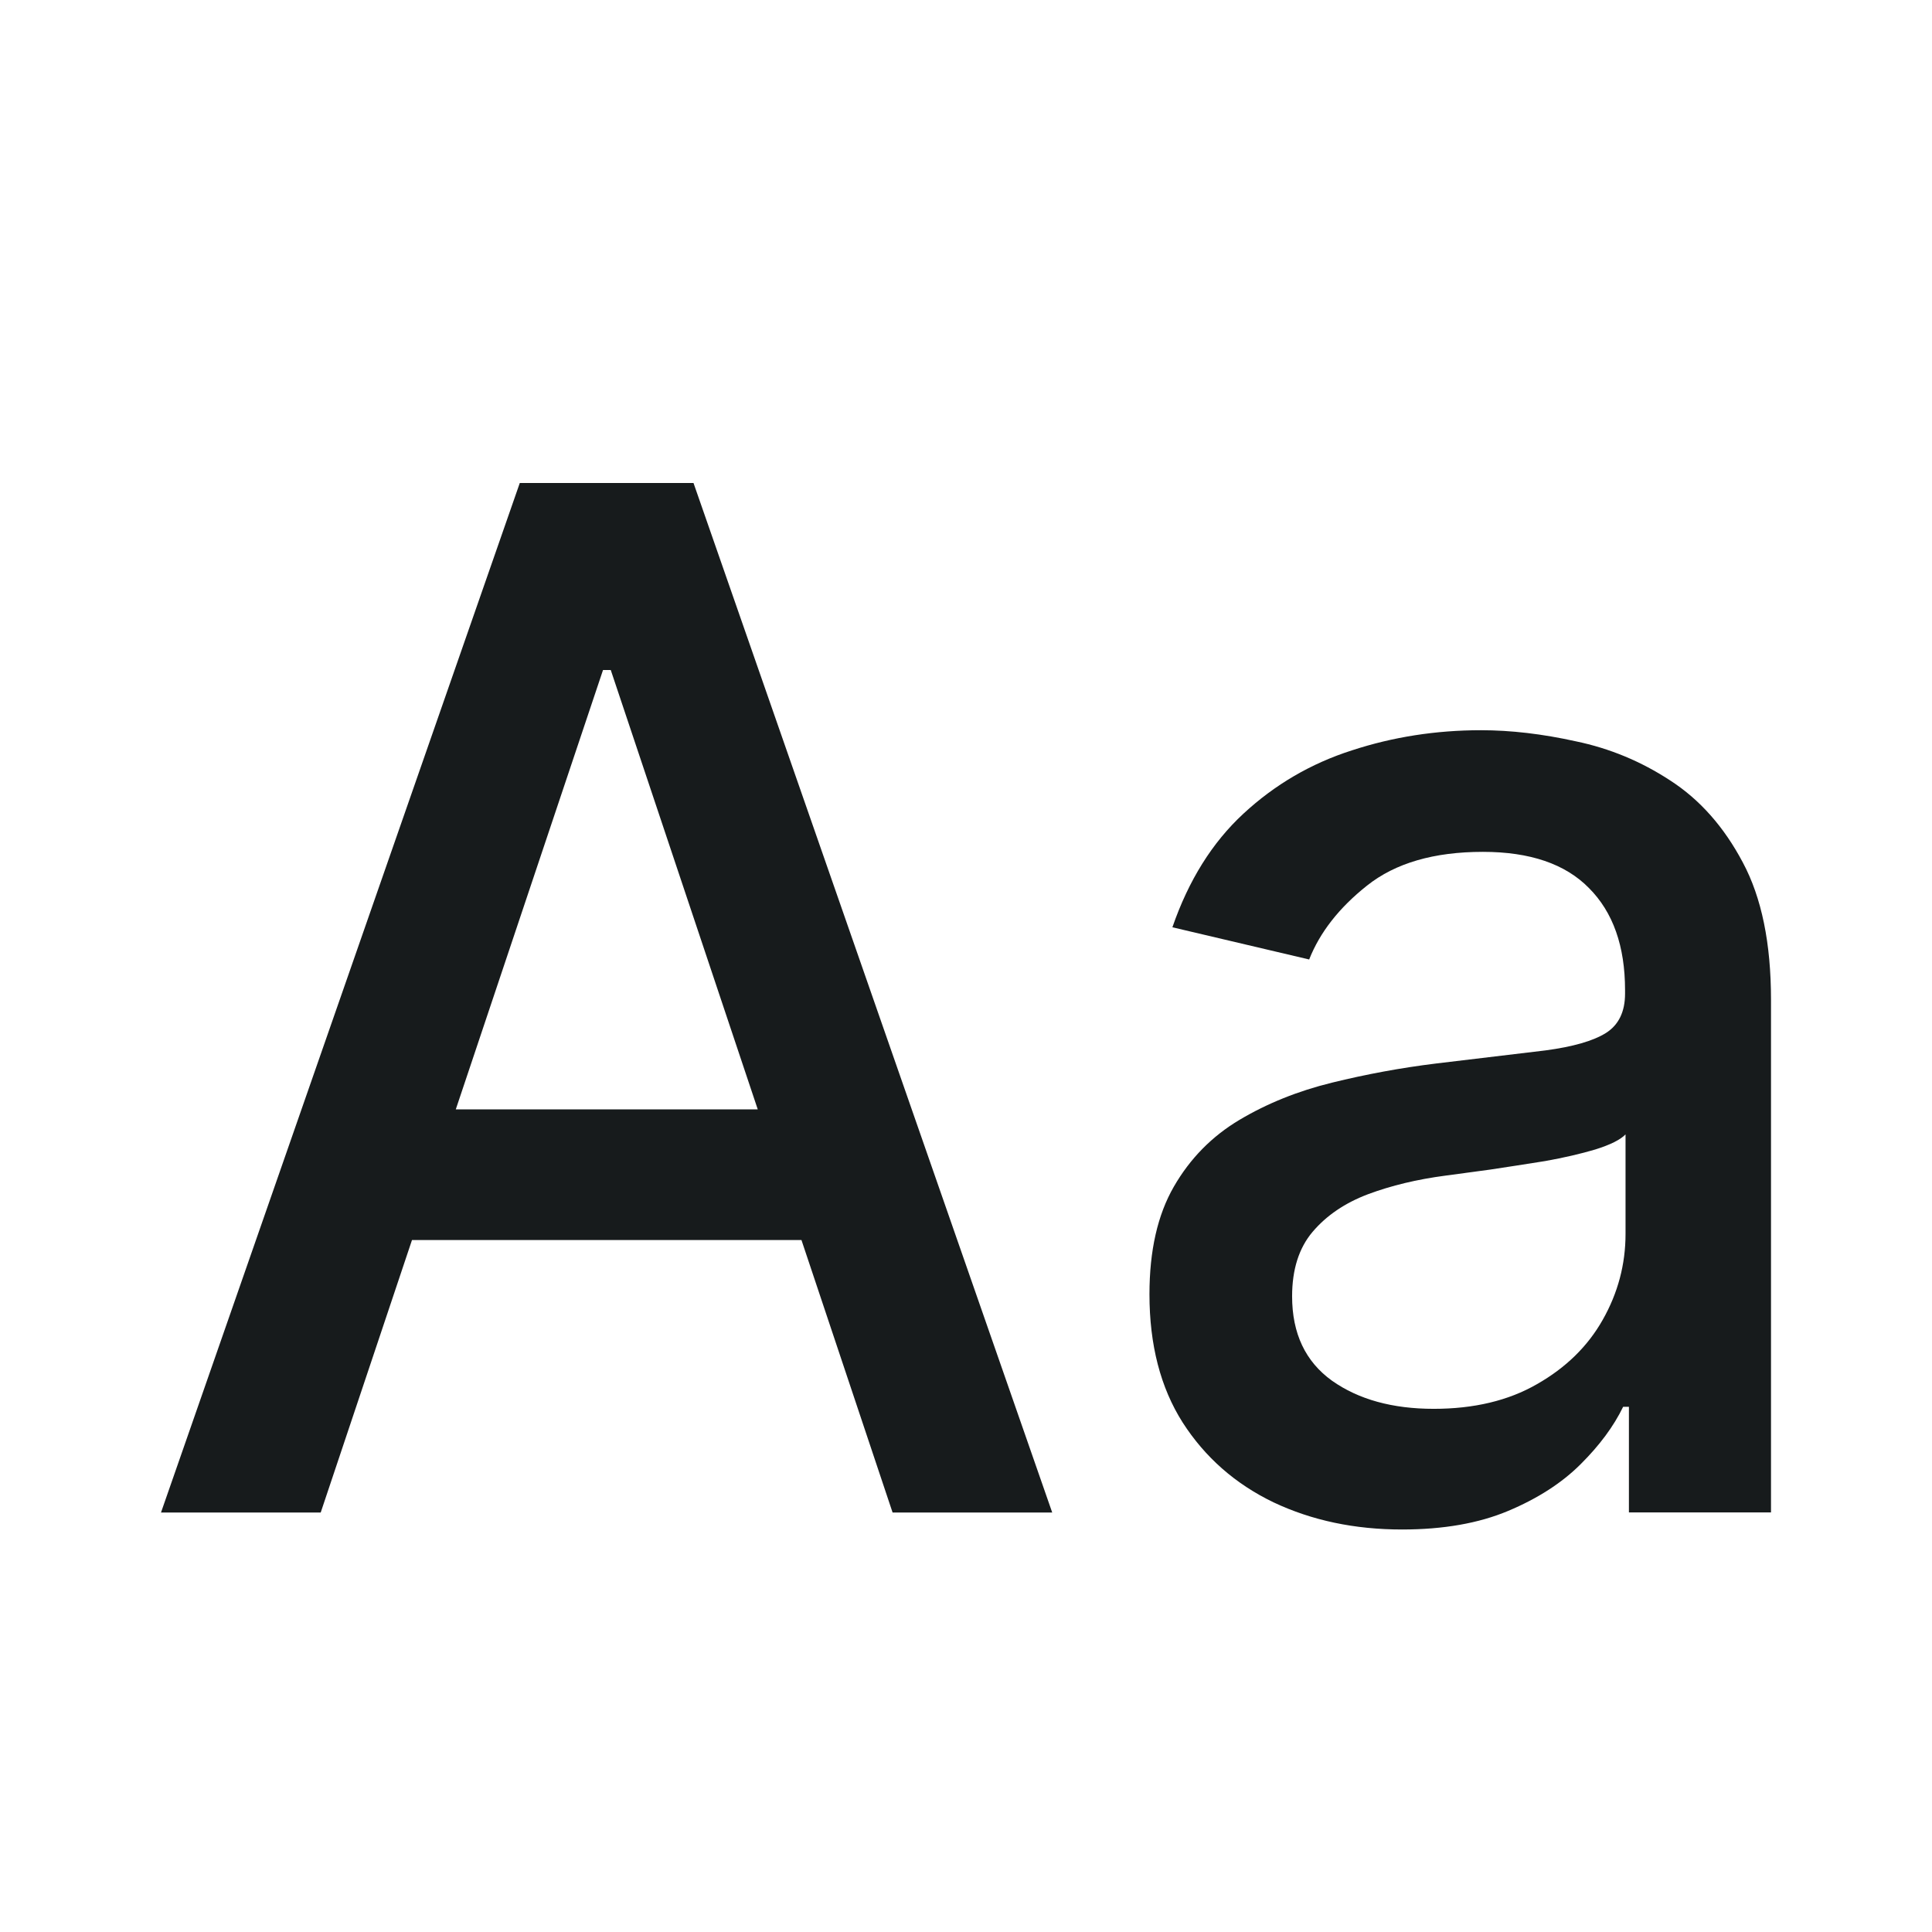 <svg width="24" height="24" viewBox="0 0 24 24" fill="none" xmlns="http://www.w3.org/2000/svg">
<path fill-rule="evenodd" clip-rule="evenodd" d="M2 18.789H3.984L5.118 15.404H9.956L11.088 18.789H13.071L8.615 6H6.457L2 18.789ZM9.413 13.781L7.587 8.323H7.491L5.662 13.781H9.413Z" fill="#171B1C"/>
<path fill-rule="evenodd" clip-rule="evenodd" d="M15.821 18.663C16.297 18.888 16.829 19 17.417 19C17.929 19 18.369 18.923 18.735 18.769C19.102 18.615 19.403 18.421 19.636 18.188C19.87 17.955 20.046 17.718 20.163 17.476H20.235V18.788H22V12.418C22 11.719 21.884 11.151 21.65 10.714C21.416 10.272 21.116 9.933 20.749 9.696C20.386 9.458 19.995 9.296 19.576 9.209C19.161 9.117 18.768 9.071 18.397 9.071C17.837 9.071 17.302 9.155 16.795 9.321C16.287 9.483 15.837 9.746 15.446 10.108C15.059 10.466 14.765 10.936 14.564 11.519L16.263 11.919C16.396 11.582 16.635 11.276 16.982 11.001C17.333 10.722 17.812 10.582 18.421 10.582C19.006 10.582 19.445 10.732 19.739 11.032C20.038 11.332 20.187 11.754 20.187 12.3V12.343C20.187 12.568 20.108 12.731 19.951 12.831C19.794 12.93 19.542 13.003 19.195 13.049L17.841 13.211C17.401 13.265 16.97 13.345 16.547 13.449C16.123 13.553 15.741 13.707 15.398 13.911C15.055 14.115 14.783 14.392 14.582 14.741C14.38 15.091 14.279 15.536 14.279 16.078C14.279 16.706 14.416 17.237 14.691 17.67C14.969 18.103 15.345 18.434 15.821 18.663ZM19.092 17.195C18.738 17.399 18.31 17.501 17.81 17.501C17.299 17.501 16.877 17.385 16.547 17.152C16.216 16.914 16.051 16.565 16.051 16.103C16.051 15.77 16.136 15.503 16.305 15.303C16.478 15.099 16.708 14.943 16.994 14.835C17.284 14.727 17.605 14.65 17.956 14.604C18.105 14.583 18.29 14.558 18.512 14.529C18.733 14.496 18.961 14.46 19.195 14.423C19.429 14.381 19.636 14.333 19.818 14.279C20.003 14.221 20.128 14.159 20.193 14.092V15.328C20.193 15.707 20.098 16.063 19.909 16.396C19.723 16.725 19.451 16.991 19.092 17.195Z" fill="#171B1C"/>
</svg>

